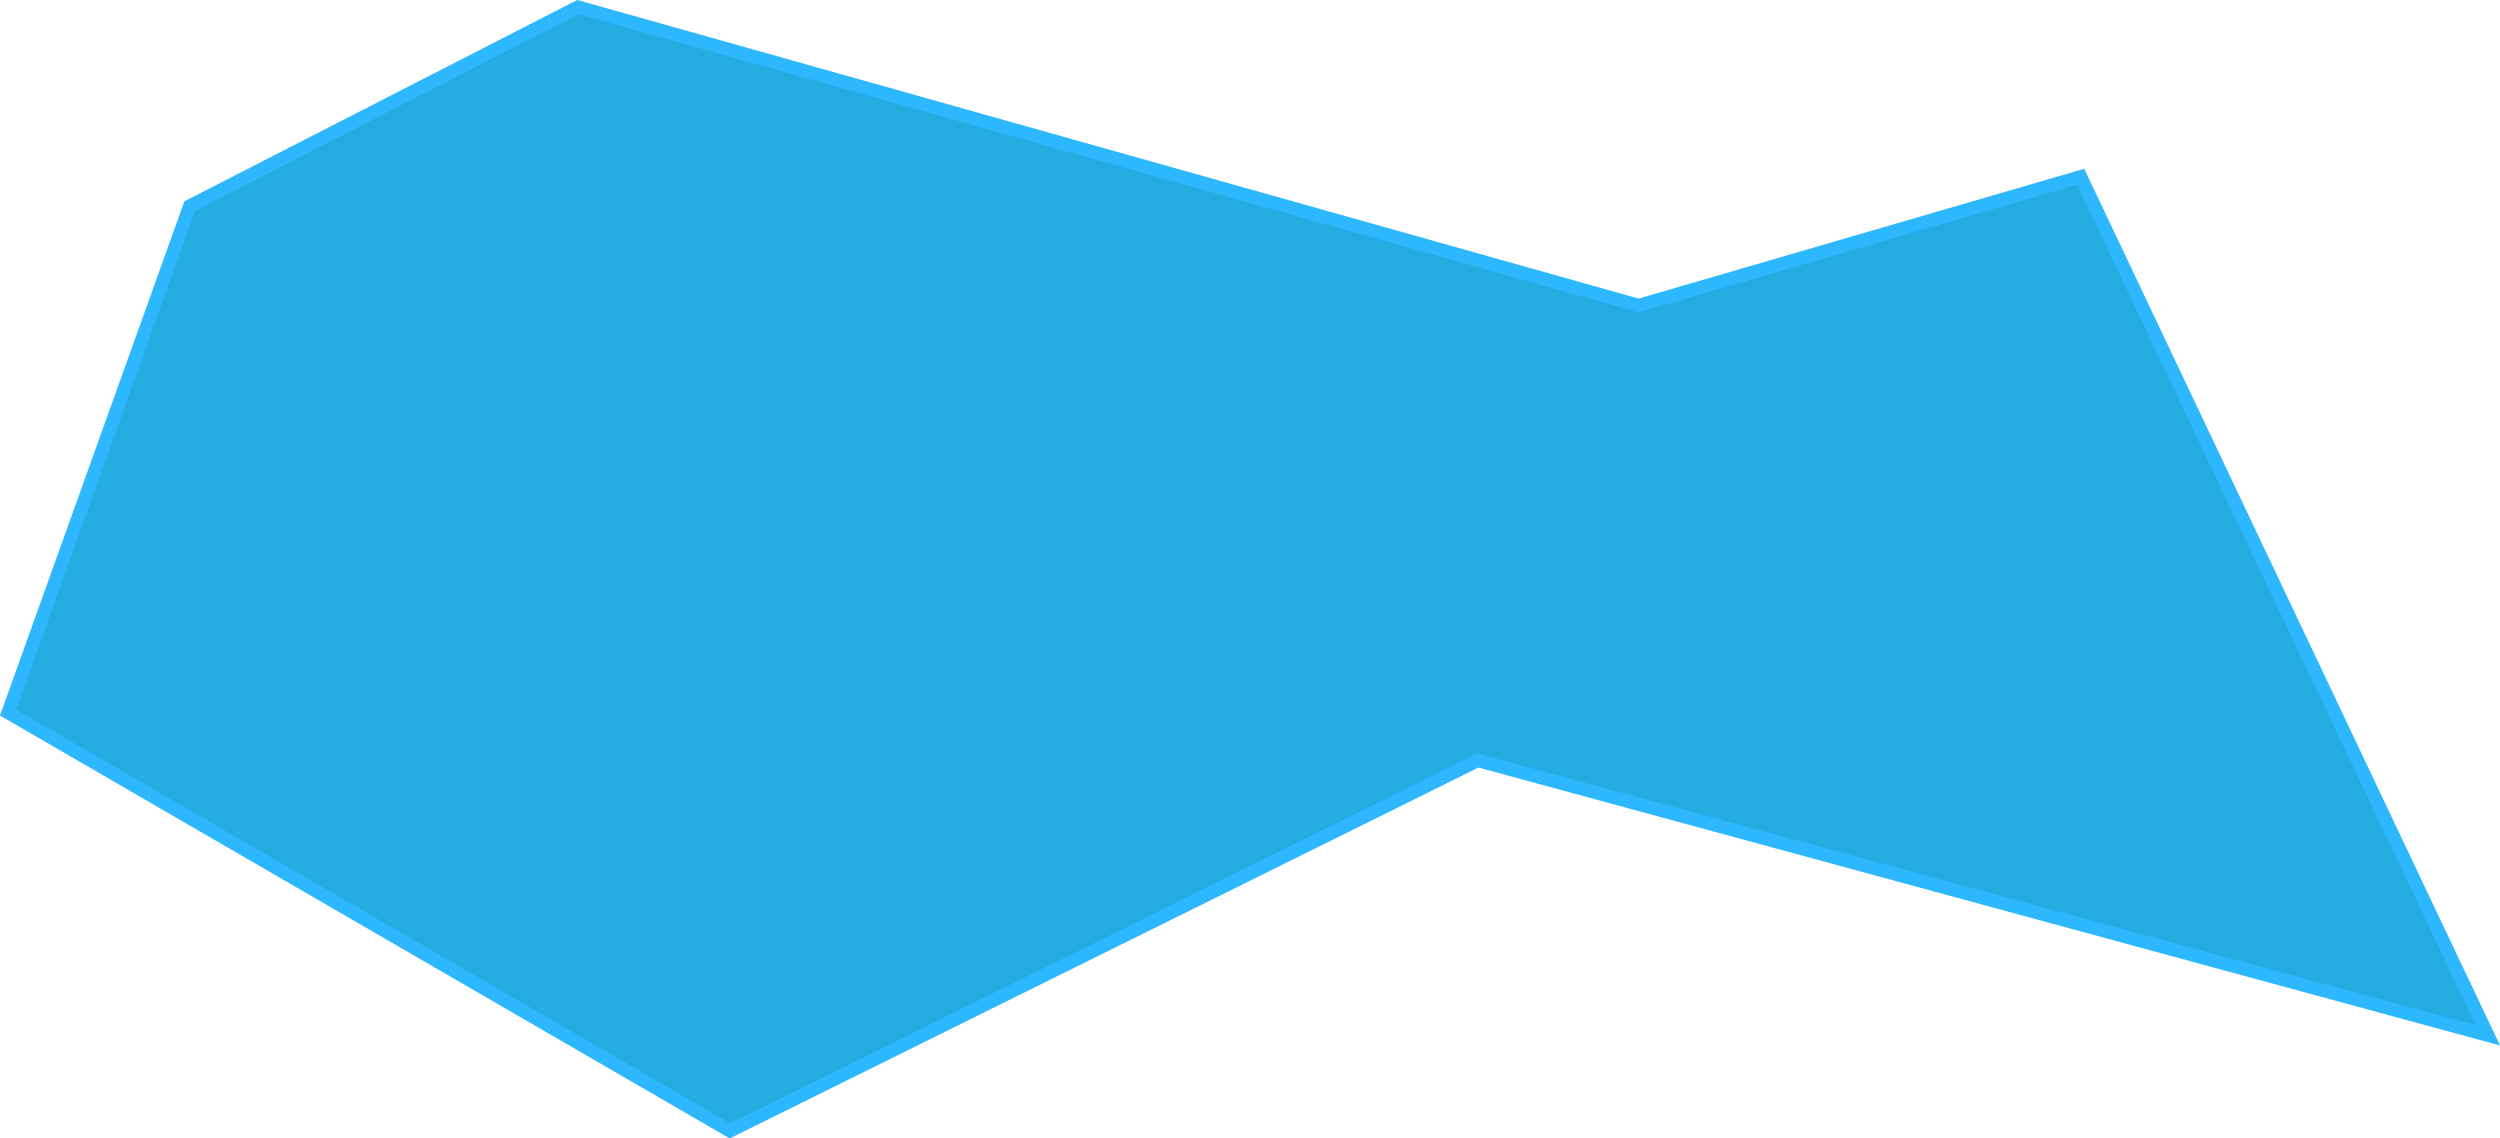 <svg xmlns="http://www.w3.org/2000/svg" width="377.367" height="171.844" viewBox="0 0 377.367 171.844">
  <path id="Path_5474" data-name="Path 5474" d="M239.847,314.688l-27.414,76.467L321.392,454.3l112.887-55.914,152.464,41.478-61.463-129.6L458.555,329.7l-160.1-45.046Z" transform="translate(-211.21 -283.59)" fill="#24ace1" stroke="#2cb7ff" stroke-width="2"/>
</svg>
